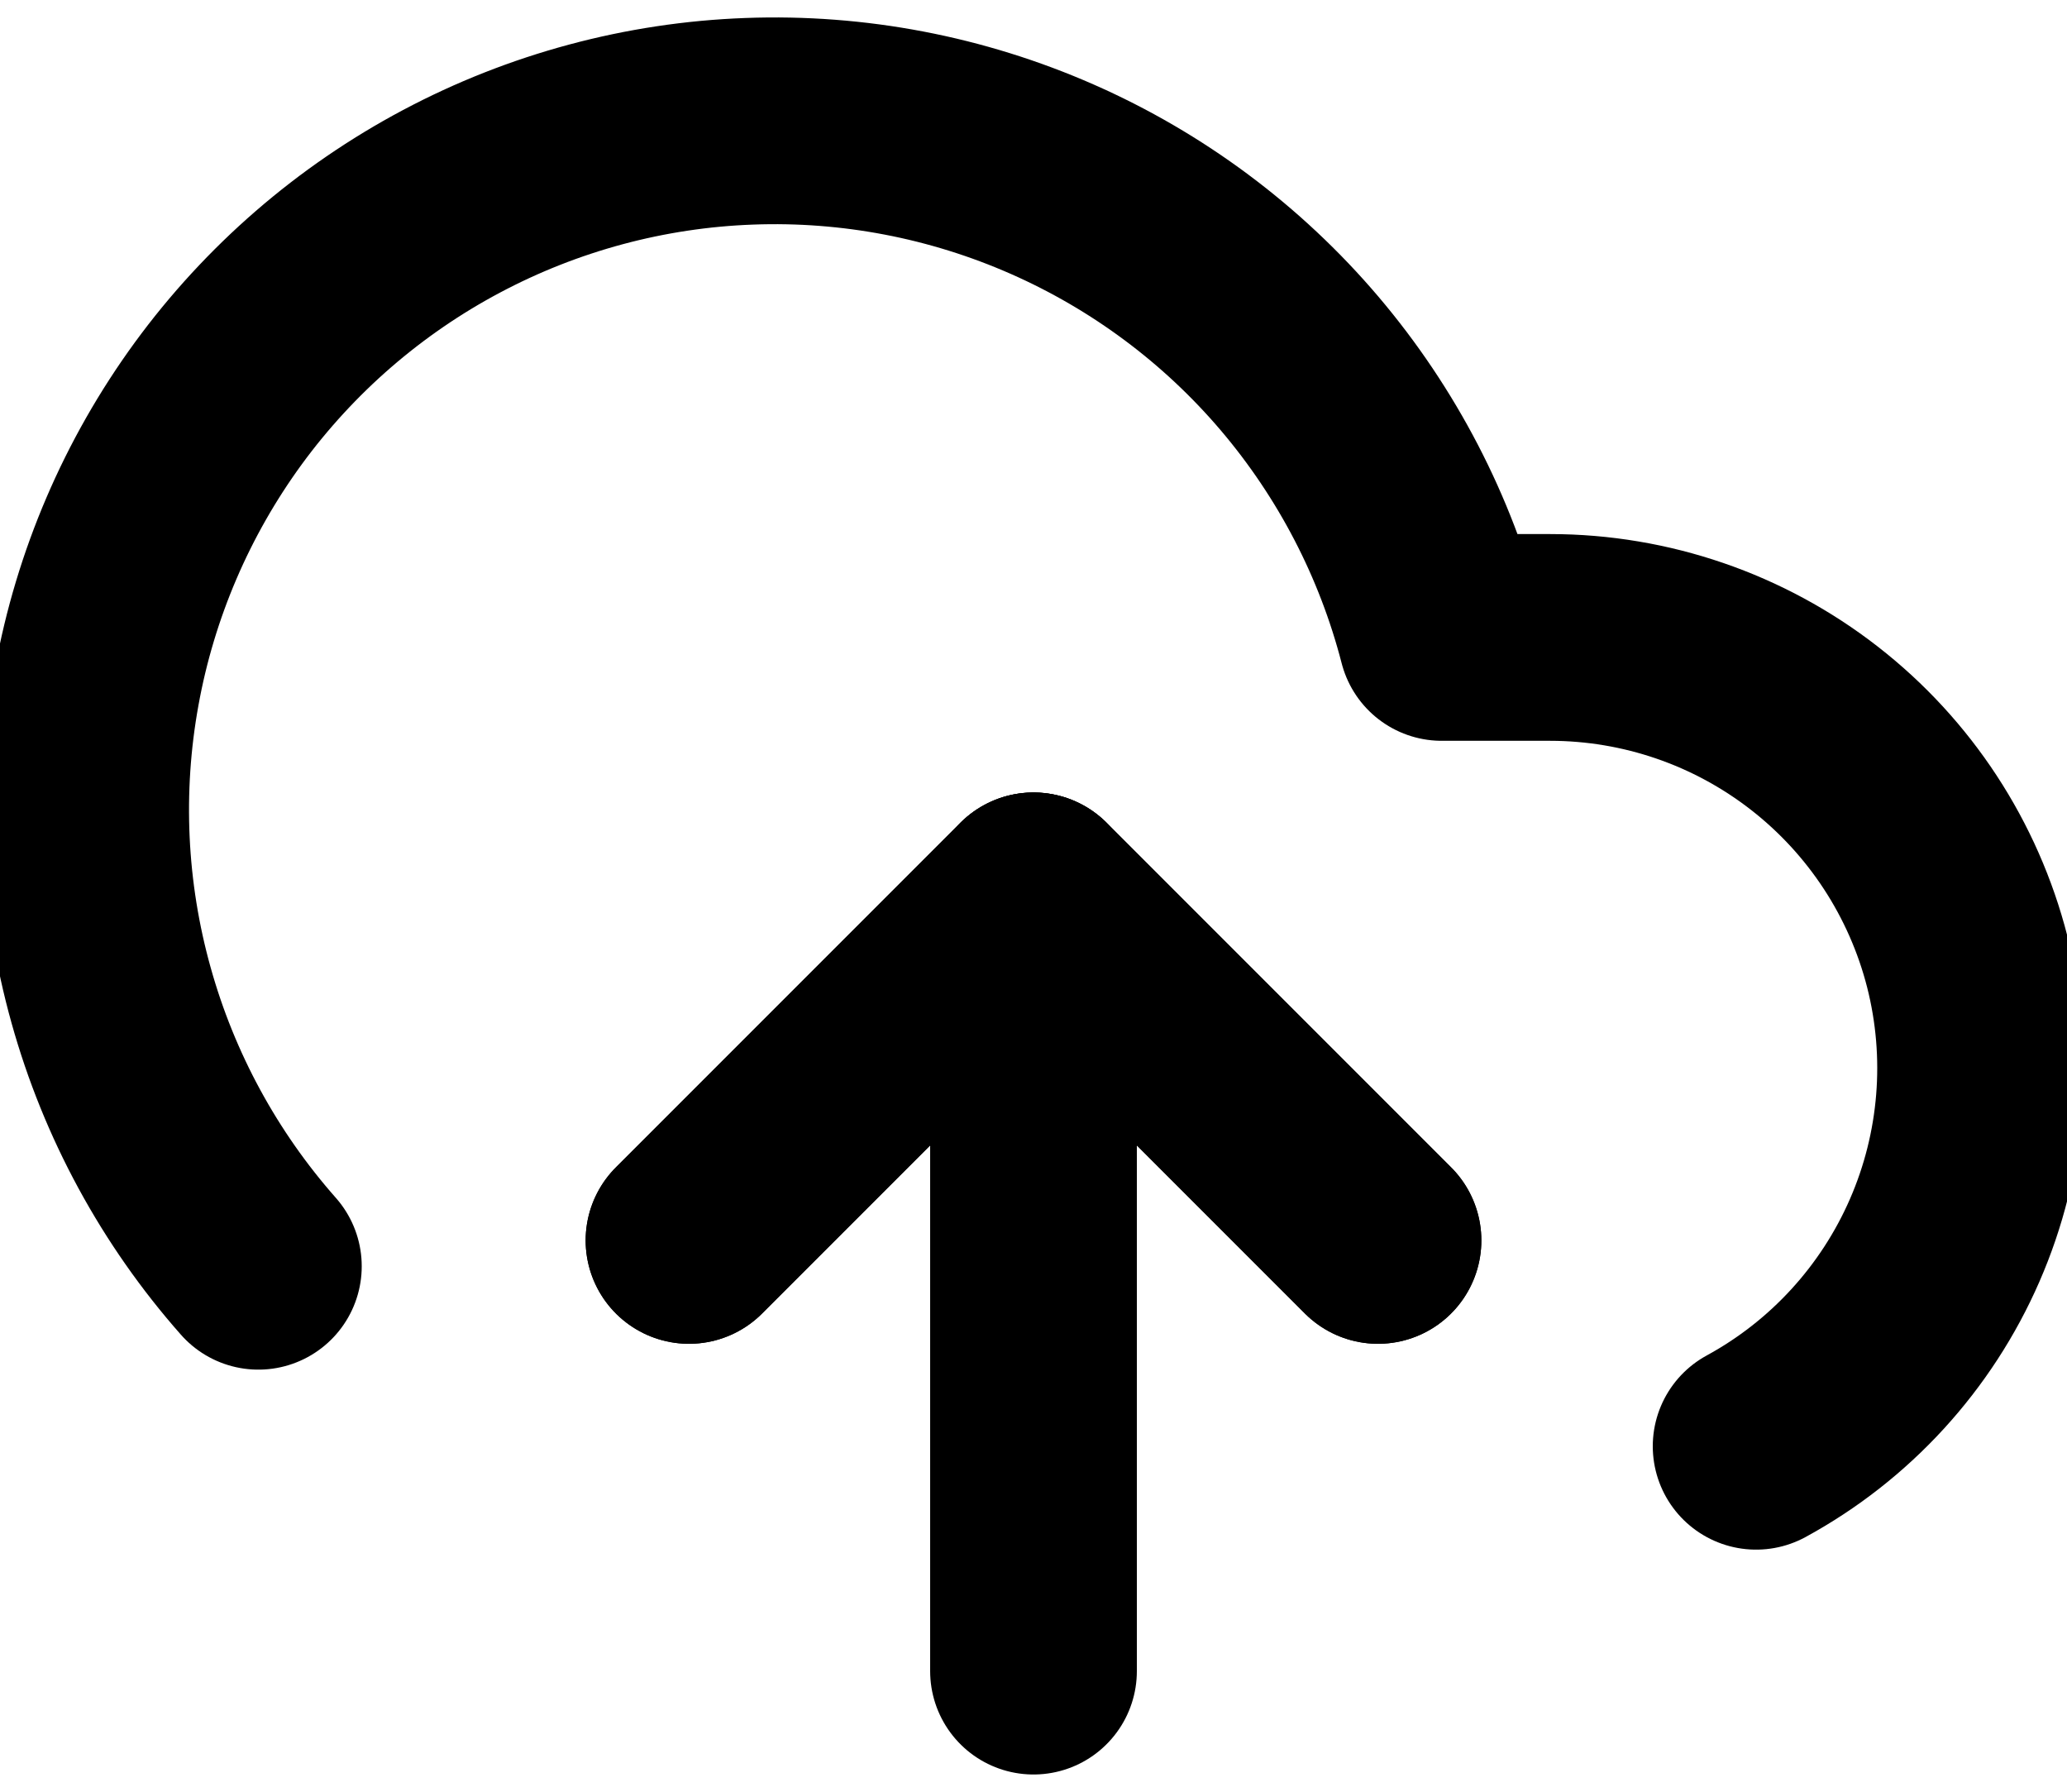 <svg width="30" height="26" viewBox="0 0 30 26" fill="none" xmlns="http://www.w3.org/2000/svg">
<path d="M20 18L15 13L10 18" stroke="currentColor" stroke-width="3" stroke-linecap="round" stroke-linejoin="round"/>
<path d="M15 13V24.25" stroke="currentColor" stroke-width="3" stroke-linecap="round" stroke-linejoin="round"/>
<path d="M25.488 20.987C26.707 20.323 27.67 19.271 28.225 17.998C28.78 16.725 28.895 15.304 28.553 13.958C28.21 12.613 27.429 11.419 26.333 10.567C25.237 9.714 23.889 9.251 22.5 9.25H20.925C20.547 7.786 19.841 6.428 18.863 5.276C17.884 4.124 16.656 3.21 15.273 2.601C13.889 1.992 12.386 1.704 10.875 1.76C9.365 1.815 7.886 2.213 6.552 2.922C5.217 3.631 4.06 4.634 3.168 5.854C2.277 7.075 1.673 8.482 1.404 9.969C1.134 11.456 1.205 12.986 1.612 14.441C2.018 15.897 2.749 17.242 3.75 18.375" stroke="currentColor" stroke-width="3" stroke-linecap="round" stroke-linejoin="round"/>
<path d="M20 18L15 13L10 18" stroke="currentColor" stroke-width="3" stroke-linecap="round" stroke-linejoin="round"/>
</svg>
